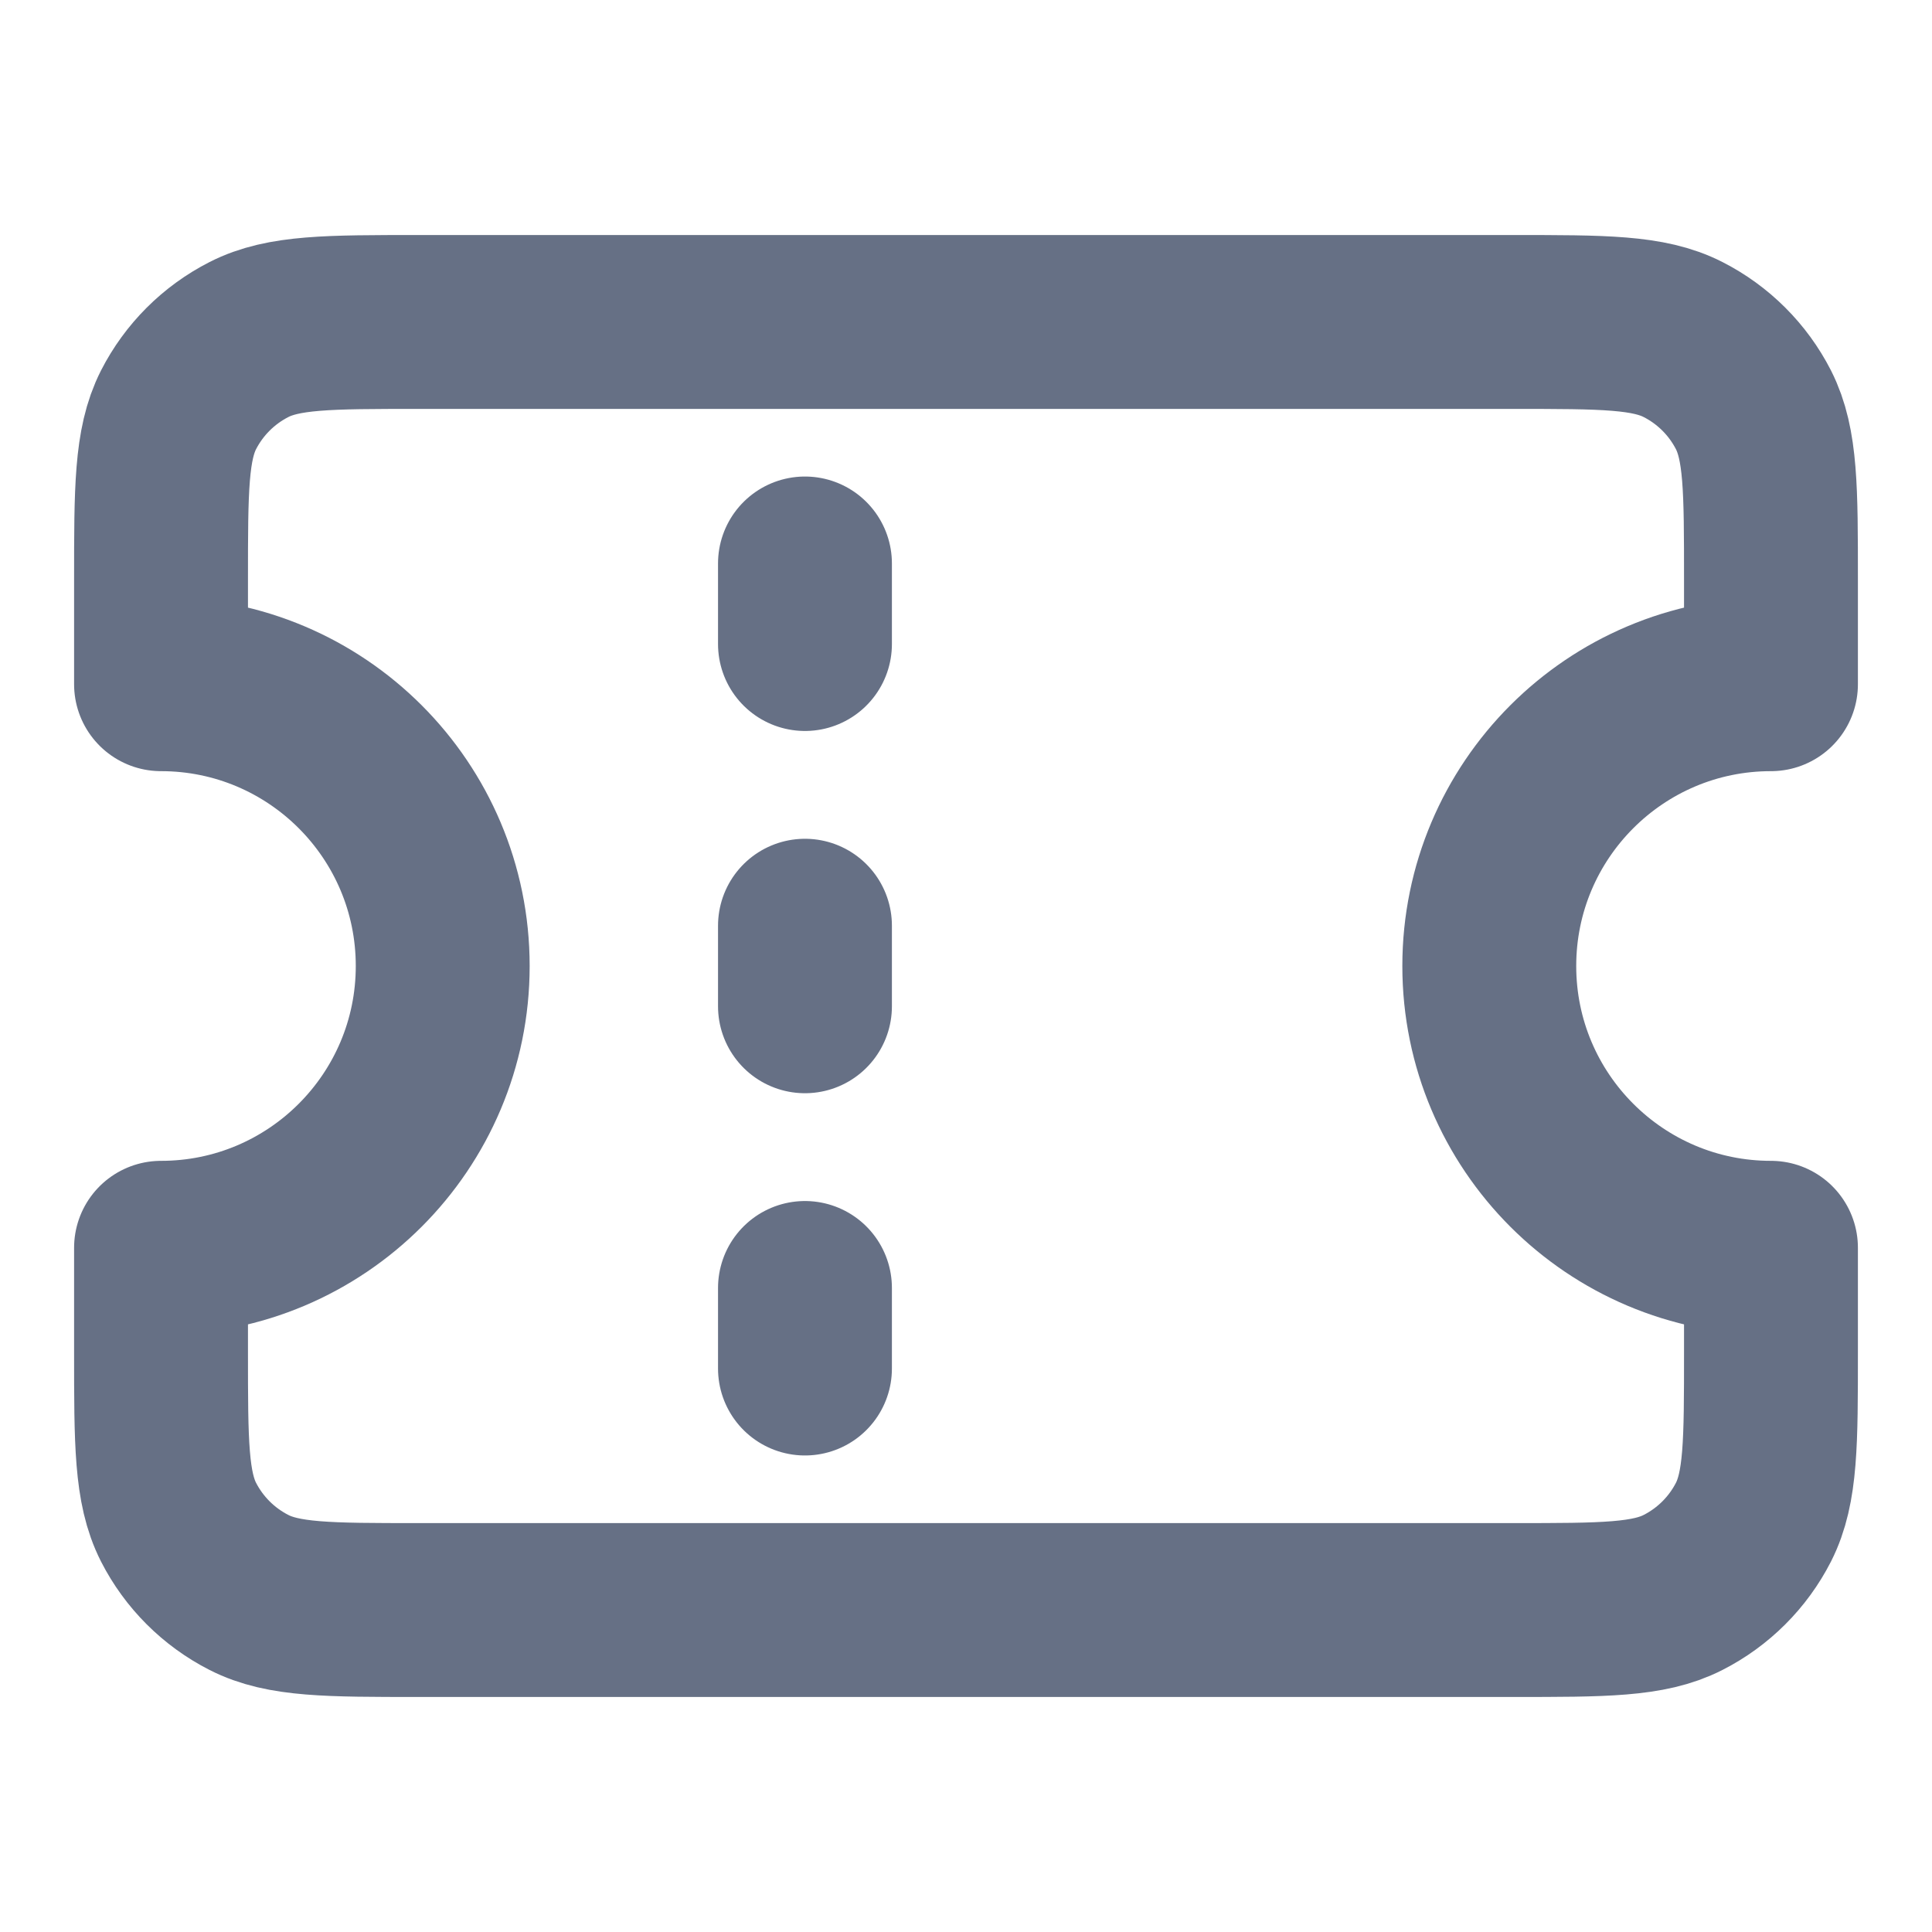 <svg width="20" height="20" viewBox="0 0 20 20" fill="none" xmlns="http://www.w3.org/2000/svg">
<g id="ticket-01">
<path id="Icon" d="M8.333 6.667V5.833M8.333 10.417V9.583M8.333 14.167V13.333M4.333 3.333H15.667C16.6 3.333 17.067 3.333 17.423 3.515C17.737 3.675 17.992 3.93 18.152 4.243C18.333 4.6 18.333 5.067 18.333 6V7.083C16.723 7.083 15.417 8.389 15.417 10C15.417 11.611 16.723 12.917 18.333 12.917V14C18.333 14.933 18.333 15.4 18.152 15.757C17.992 16.07 17.737 16.325 17.423 16.485C17.067 16.667 16.6 16.667 15.667 16.667H4.333C3.4 16.667 2.933 16.667 2.577 16.485C2.263 16.325 2.008 16.07 1.848 15.757C1.667 15.4 1.667 14.933 1.667 14V12.917C3.277 12.917 4.583 11.611 4.583 10C4.583 8.389 3.277 7.083 1.667 7.083V6C1.667 5.067 1.667 4.6 1.848 4.243C2.008 3.93 2.263 3.675 2.577 3.515C2.933 3.333 3.4 3.333 4.333 3.333Z" stroke="#667085" stroke-width="1.8" stroke-linecap="round" stroke-linejoin="round"/>
</g>
</svg>
